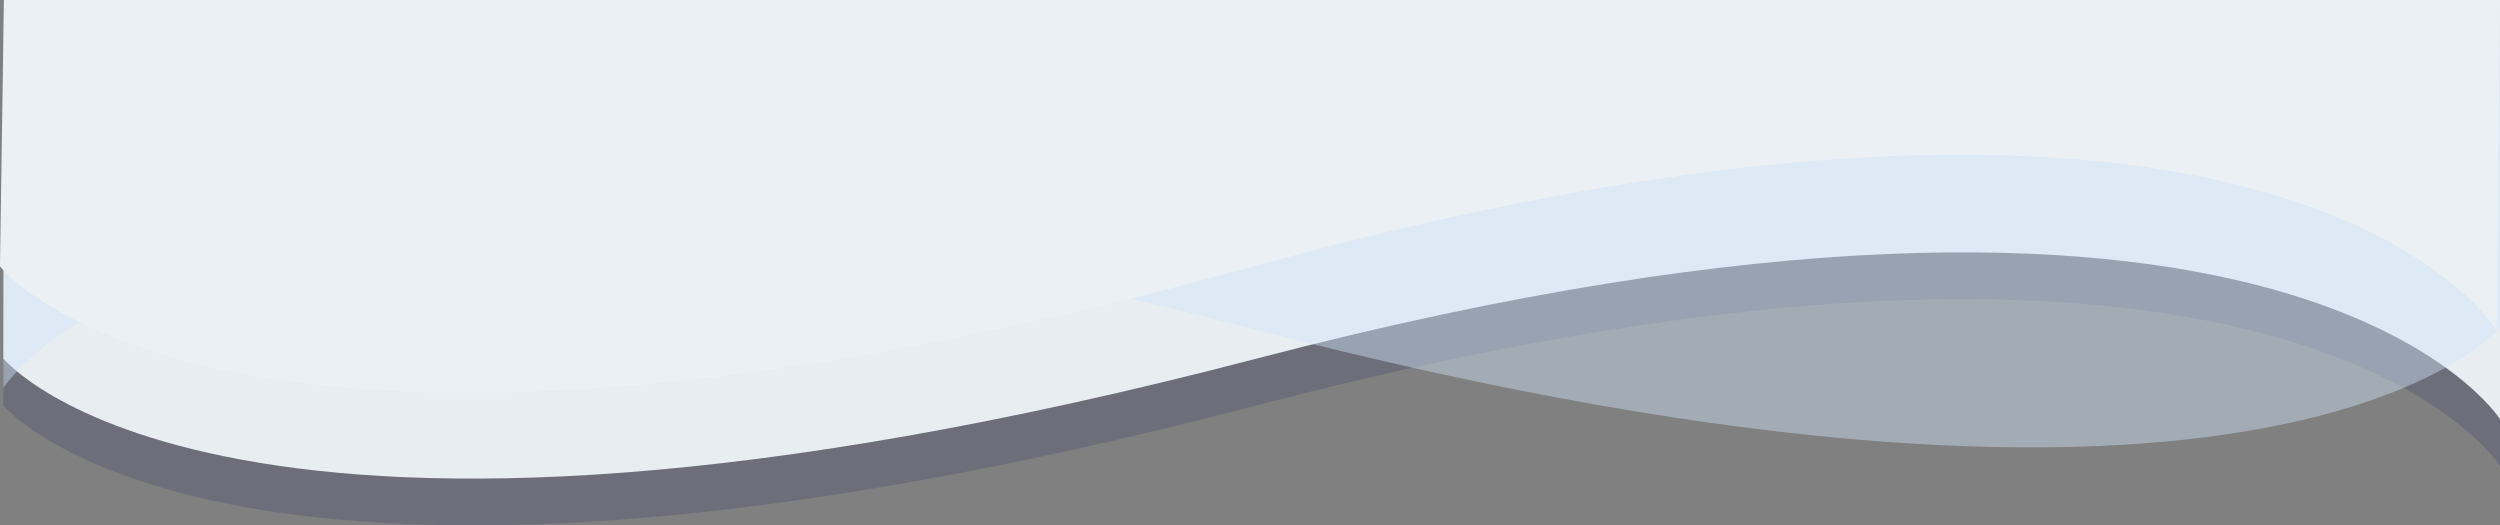 <svg xmlns="http://www.w3.org/2000/svg" width="100%" height="100%" viewBox="0 0 320.506 67.359">
  <rect x="0" y="0" width="320.506" height="67.359" fill="#808080" stroke="none"/>
  <g id="Grupo_2" data-name="Grupo 2" transform="translate(0.506 -470)">
    <path id="Trazado_6" data-name="Trazado 6" d="M2601.566,427h320v59.727s-26.826-42.4-159.375-7.763-160.7,0-160.7,0Z" transform="translate(-2601.566 43)" fill="rgba(39,41,98,0.2)"/>
    <path id="Trazado_8" data-name="Trazado 8" d="M2601.566,433h320v53.727s-26.826-42.4-159.375-7.763-160.7,0-160.7,0Z" transform="translate(-2601.566 37)" fill="#e8edf2"/>
    <path id="Trazado_7" data-name="Trazado 7" d="M2921.566,437h-320l-.069,49.727s26.826-42.4,159.375-7.763,160.7,0,160.7,0Z" transform="translate(-2601.566 33)" fill="rgba(207,227,248,0.44)"/>
    <path id="Trazado_5" data-name="Trazado 5" d="M2602,470h320l-.434,42.326s-26.826-44.632-159.375-8.172-160.7,0-160.7,0Z" transform="translate(-2602)" fill="#ebf0f5"/>
  </g>
</svg>
